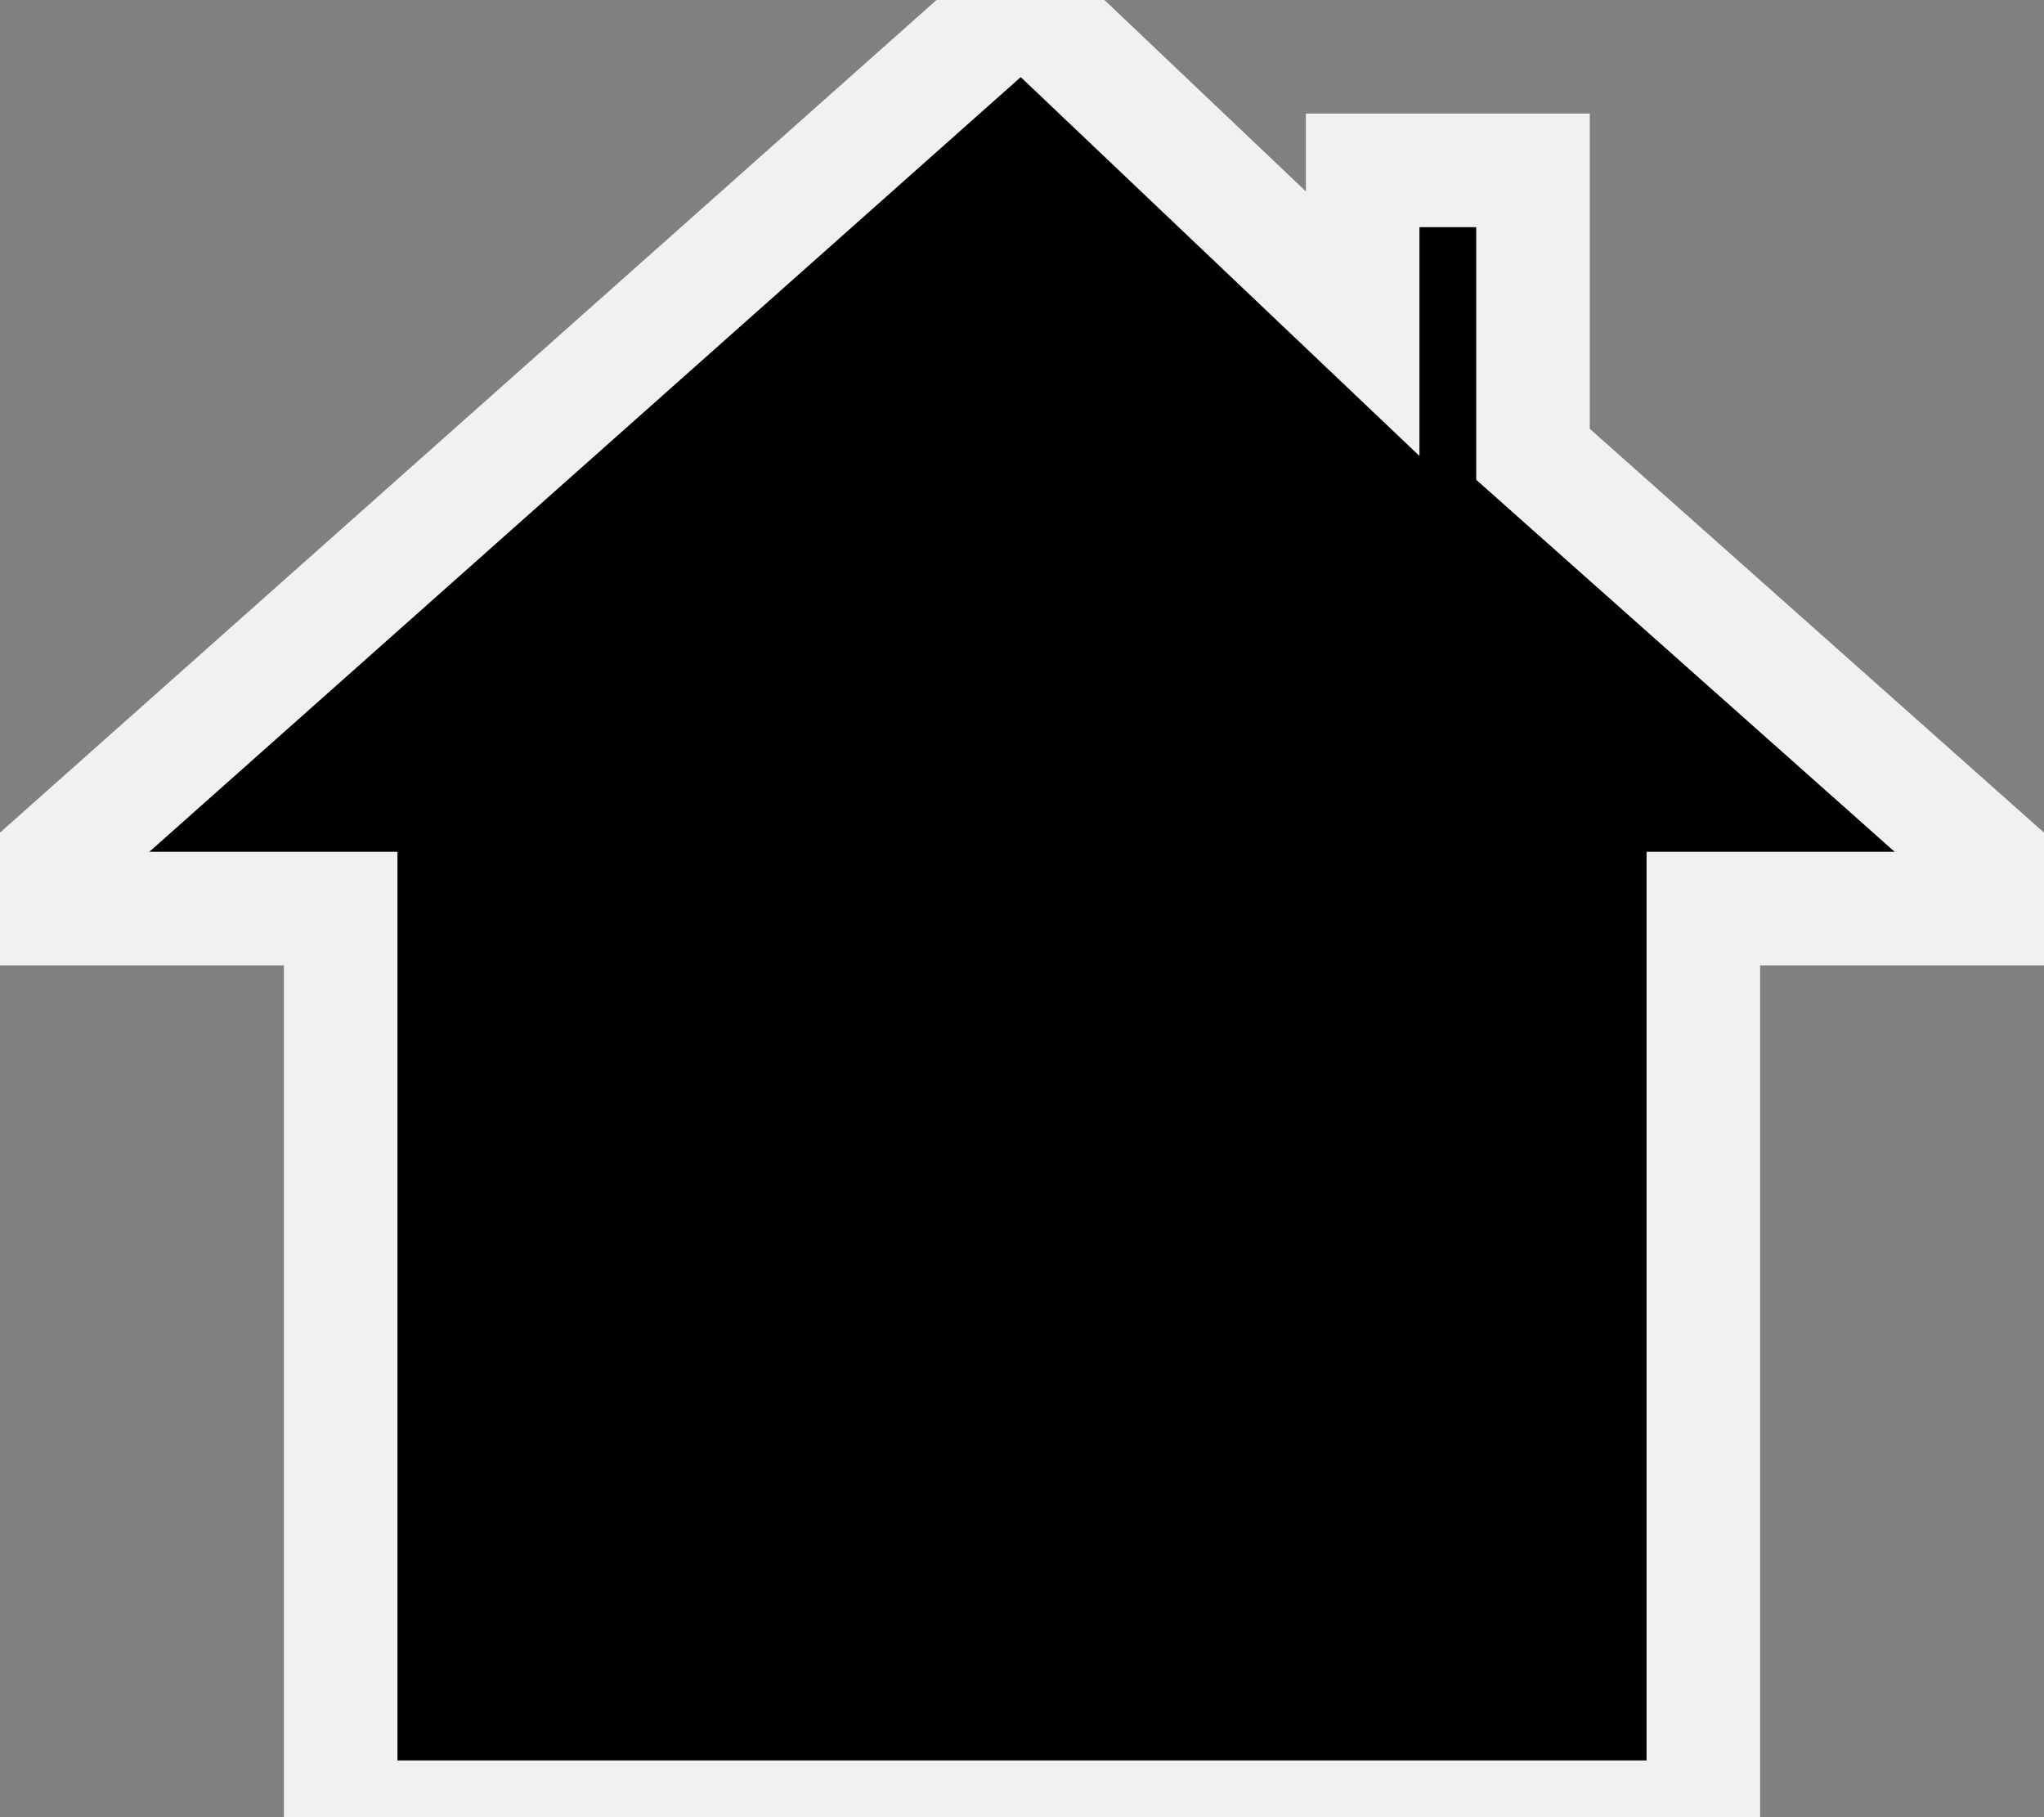 <svg
    viewBox="0 0 36 32"
    xmlns="http://www.w3.org/2000/svg"
>
  <rect x="0" y="0" width="36" height="32" fill="#808080" stroke="none"/>
  <path
      stroke="#f1f1f1"
      stroke-width="2px"
      d="m 18 0 l -18 16 h 6 v 16 h 24 v -16 h 6 l -9 -8 v -5 h -3 v 2.7 l -6 -5.7 z"
  />
</svg>
